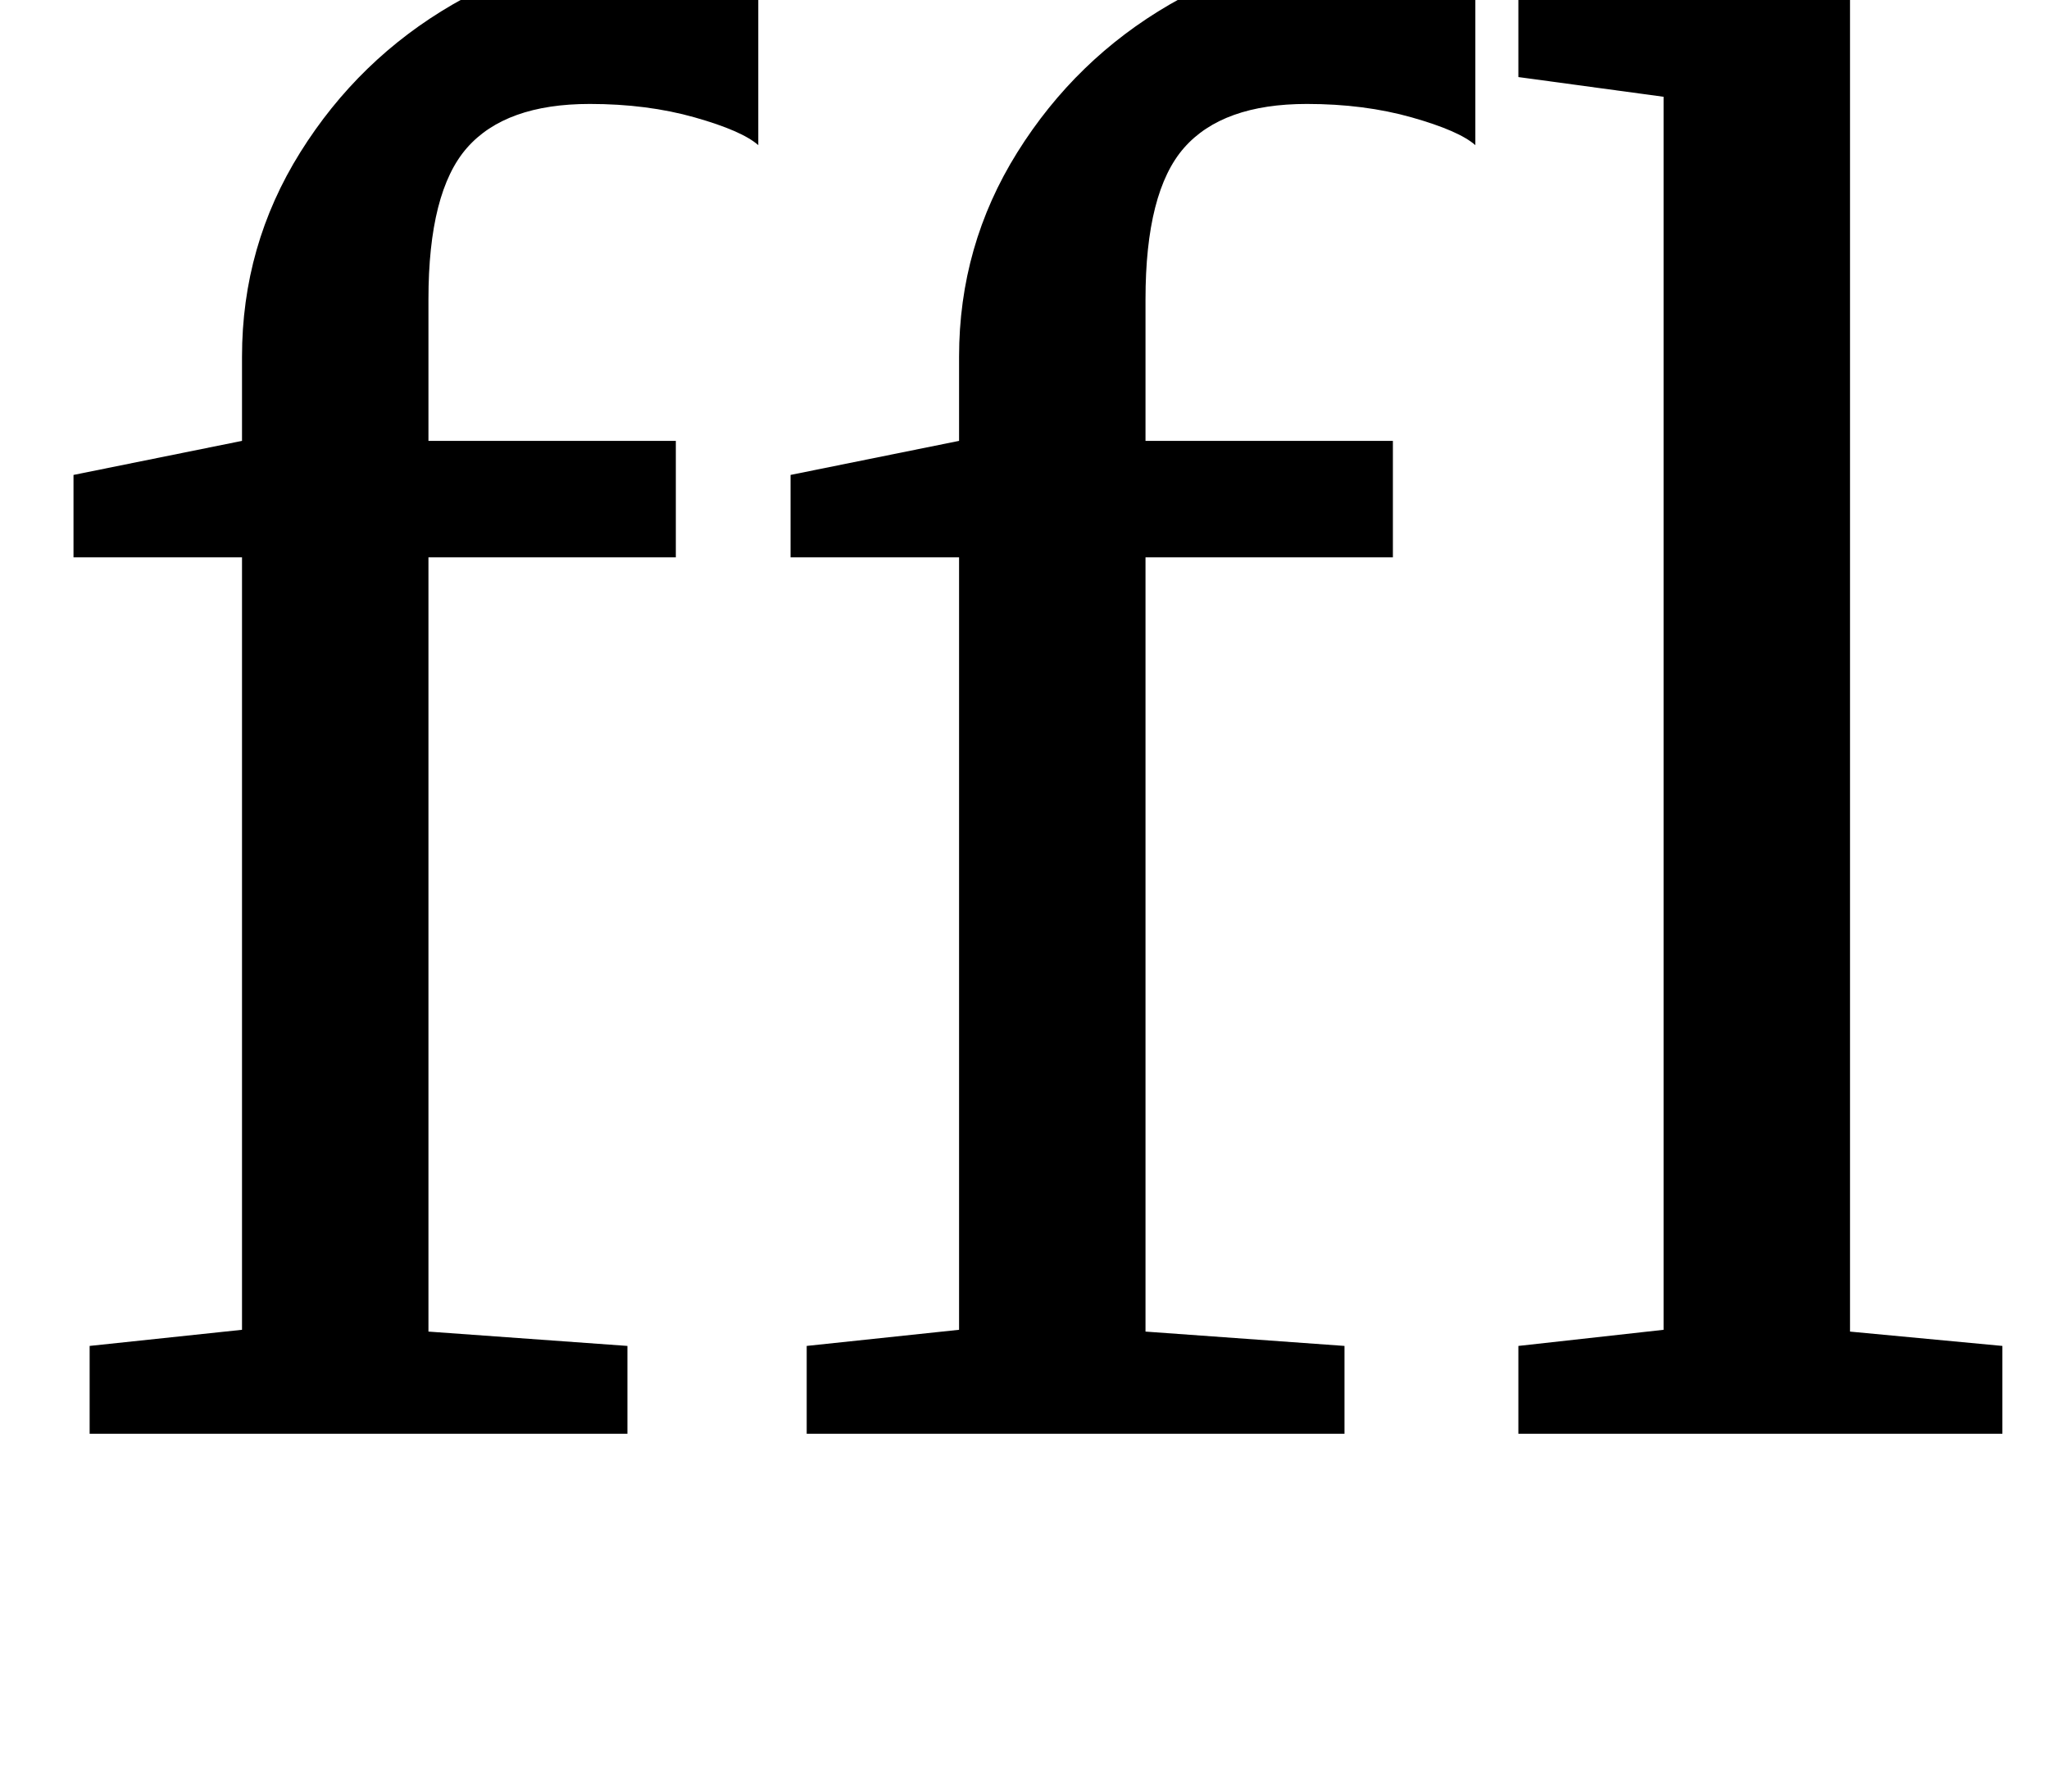 <?xml version="1.0" standalone="no"?>
<!DOCTYPE svg PUBLIC "-//W3C//DTD SVG 1.1//EN" "http://www.w3.org/Graphics/SVG/1.1/DTD/svg11.dtd" >
<svg xmlns="http://www.w3.org/2000/svg" xmlns:xlink="http://www.w3.org/1999/xlink" version="1.1" viewBox="-10 0 1143 1000">
  <g transform="matrix(1 0 0 -1 0 800)">
   <path fill="currentColor"
d="M125 489h-94v46l94 19v47q0 62 32.5 114t85 82.5t111.5 30.5q34 0 59 -9v-100q-9 8 -35.5 15.5t-58.5 7.5q-47 0 -68.5 -24.5t-21.5 -84.5v-79h138v-65h-138v-432l111 -8v-49h-300v49l85 9v431zM525 489h-94v46l94 19v47q0 62 32.5 114t85 82.5t111.5 30.5q34 0 59 -9
v-100q-9 8 -35.5 15.5t-58.5 7.5q-47 0 -68.5 -24.5t-21.5 -84.5v-79h138v-65h-138v-432l111 -8v-49h-300v49l85 9v431zM918 746l-81 11v43l161 19h2l22 -15v-747l85 -8v-49h-270v49l81 9v688z" />
  </g>

</svg>

